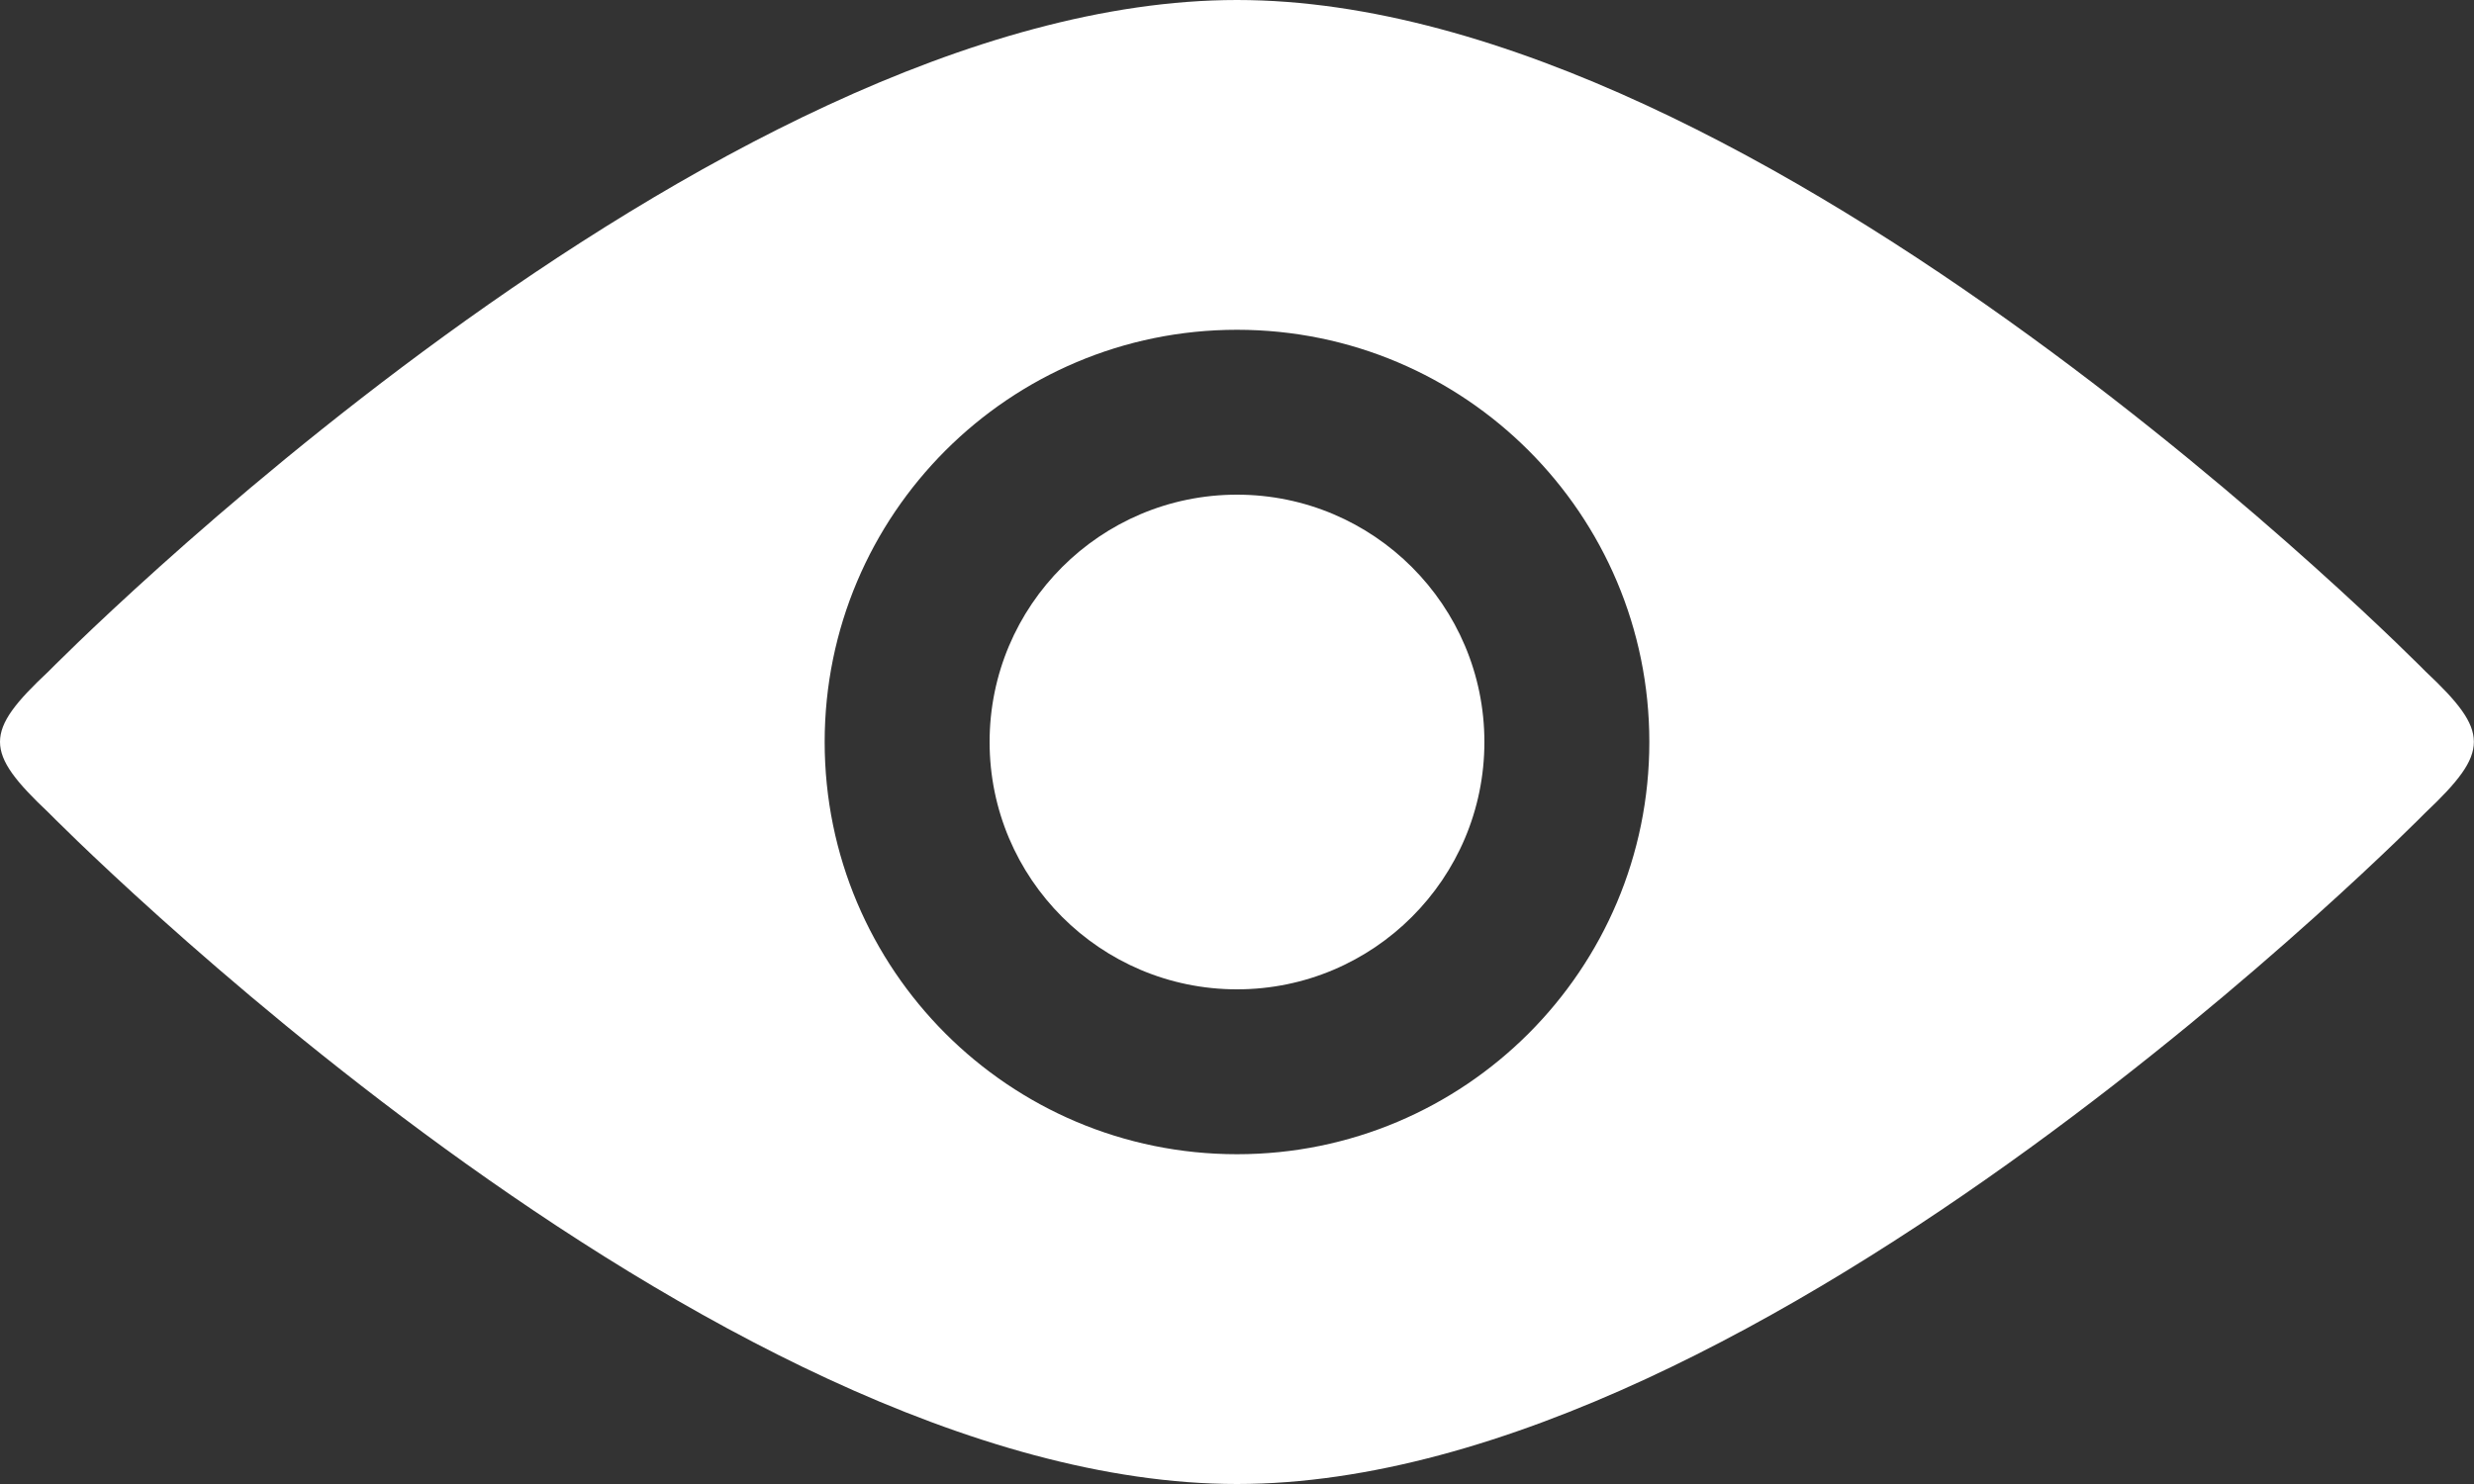 <svg width="15" height="9" viewBox="0 0 15 9" fill="none" xmlns="http://www.w3.org/2000/svg">
<rect x="0" y="0" width="15" height="9" fill="#333333" stroke="none"/>
<path d="M7.5 6C8.328 6 9 5.328 9 4.5C9 3.672 8.328 3 7.5 3C6.672 3 6 3.672 6 4.5C6 5.328 6.672 6 7.5 6Z" fill="white"/>
<path fill-rule="evenodd" clip-rule="evenodd" d="M7.5 0C10.704 0 14.706 4.072 14.706 4.072C15.097 4.439 15.097 4.558 14.706 4.928C14.706 4.928 10.704 9 7.5 9C4.296 9 0.294 4.928 0.294 4.928C-0.098 4.558 -0.098 4.439 0.294 4.072C0.294 4.072 4.296 0 7.5 0ZM5 4.5C5 5.881 6.119 7 7.5 7C8.881 7 10 5.881 10 4.5C10 3.119 8.881 2 7.5 2C6.119 2 5 3.12 5 4.5Z" fill="white"/>
</svg>
